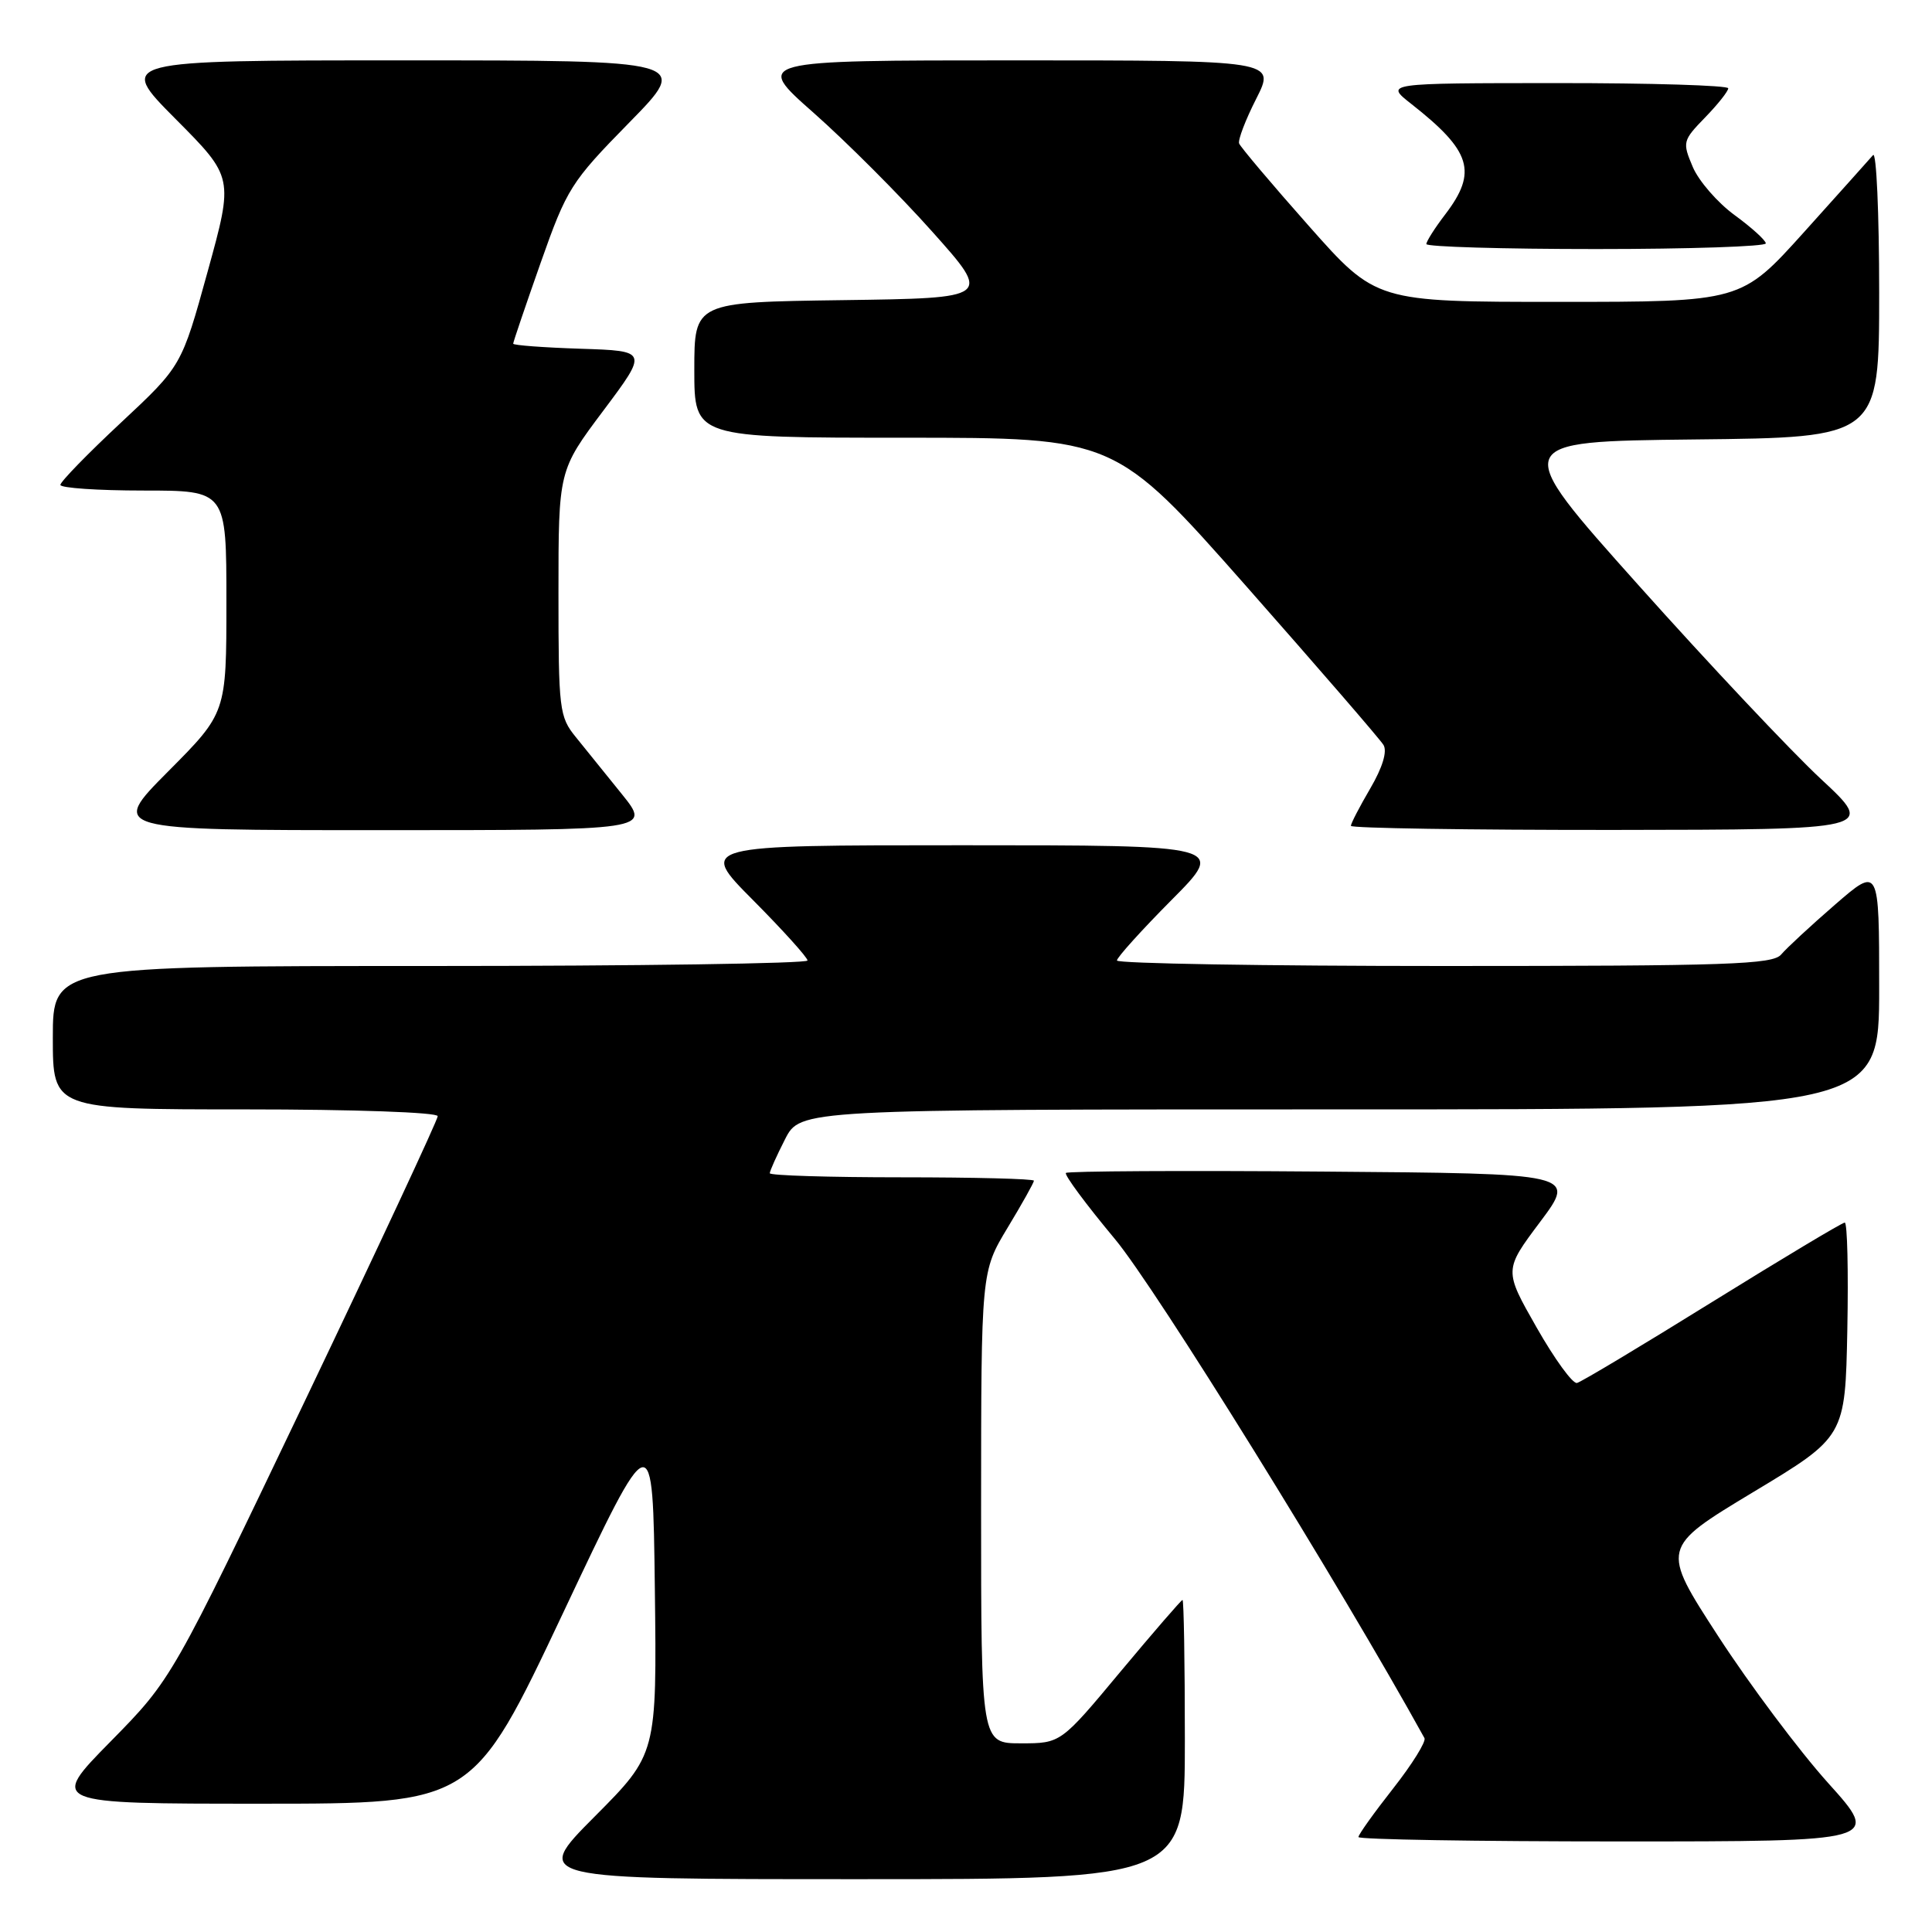 <?xml version="1.0" encoding="UTF-8" standalone="no"?>
<!DOCTYPE svg PUBLIC "-//W3C//DTD SVG 1.1//EN" "http://www.w3.org/Graphics/SVG/1.1/DTD/svg11.dtd" >
<svg xmlns="http://www.w3.org/2000/svg" xmlns:xlink="http://www.w3.org/1999/xlink" version="1.1" viewBox="0 0 256 256">
 <g >
 <path fill="currentColor"
d=" M 157.00 230.50 C 157.00 220.32 156.86 212.00 156.69 212.00 C 156.53 212.00 152.83 216.28 148.47 221.50 C 140.56 231.00 140.56 231.00 135.28 231.00 C 130.00 231.00 130.00 231.00 130.00 199.75 C 130.01 168.50 130.01 168.50 133.50 162.70 C 135.43 159.51 137.00 156.70 137.00 156.45 C 137.00 156.20 129.12 156.00 119.50 156.00 C 109.88 156.00 102.00 155.76 102.00 155.46 C 102.00 155.16 102.91 153.14 104.02 150.96 C 106.04 147.00 106.04 147.00 177.52 147.00 C 249.00 147.00 249.00 147.00 249.00 130.90 C 249.00 114.80 249.00 114.80 243.14 119.88 C 239.92 122.67 236.72 125.64 236.02 126.47 C 234.92 127.80 229.04 128.00 191.38 128.00 C 167.52 128.00 148.00 127.67 148.00 127.27 C 148.00 126.87 151.25 123.27 155.22 119.27 C 162.45 112.00 162.45 112.00 127.50 112.00 C 92.55 112.00 92.55 112.00 99.78 119.27 C 103.75 123.27 107.00 126.87 107.00 127.27 C 107.00 127.67 84.50 128.00 57.00 128.00 C 7.00 128.00 7.00 128.00 7.00 137.50 C 7.00 147.00 7.00 147.00 32.50 147.00 C 46.89 147.00 58.00 147.39 58.00 147.90 C 58.00 148.39 50.07 165.38 40.39 185.65 C 22.77 222.50 22.77 222.50 14.66 230.75 C 6.54 239.00 6.54 239.00 34.61 239.00 C 62.67 239.00 62.67 239.00 74.59 213.77 C 86.50 188.54 86.50 188.54 86.77 210.48 C 87.04 232.42 87.04 232.42 78.79 240.71 C 70.54 249.00 70.54 249.00 113.77 249.00 C 157.00 249.00 157.00 249.00 157.00 230.50 Z  M 242.23 236.25 C 238.40 231.99 231.84 223.23 227.66 216.79 C 220.07 205.09 220.07 205.09 232.28 197.73 C 244.50 190.38 244.50 190.38 244.78 176.19 C 244.93 168.38 244.78 162.00 244.44 162.00 C 244.10 162.00 236.21 166.73 226.90 172.50 C 217.59 178.28 209.52 183.12 208.96 183.25 C 208.39 183.39 205.99 180.08 203.61 175.90 C 199.28 168.30 199.28 168.30 204.08 161.90 C 208.87 155.50 208.87 155.50 175.28 155.24 C 156.81 155.09 141.49 155.18 141.24 155.42 C 141.00 155.67 143.92 159.61 147.74 164.19 C 153.12 170.63 177.64 210.17 188.75 230.31 C 188.99 230.76 187.13 233.76 184.60 236.98 C 182.07 240.20 180.00 243.09 180.00 243.42 C 180.00 243.74 195.57 244.00 214.61 244.00 C 249.21 244.00 249.21 244.00 242.23 236.25 Z  M 82.42 105.25 C 80.32 102.64 77.57 99.23 76.30 97.67 C 74.11 94.98 74.00 94.07 74.00 78.60 C 74.00 62.34 74.00 62.34 79.94 54.42 C 85.87 46.50 85.87 46.50 76.94 46.21 C 72.02 46.05 68.00 45.75 68.00 45.54 C 68.00 45.32 69.64 40.50 71.64 34.82 C 75.12 24.96 75.64 24.13 83.37 16.25 C 91.46 8.00 91.46 8.00 53.50 8.00 C 15.55 8.00 15.55 8.00 23.25 15.75 C 30.96 23.50 30.96 23.50 27.51 36.00 C 24.06 48.50 24.06 48.50 16.03 56.00 C 11.61 60.12 8.00 63.84 8.00 64.25 C 8.00 64.66 12.95 65.00 19.00 65.00 C 30.00 65.00 30.00 65.00 30.00 79.73 C 30.00 94.46 30.00 94.46 22.27 102.23 C 14.55 110.00 14.55 110.00 50.39 110.00 C 86.24 110.00 86.24 110.00 82.42 105.25 Z  M 241.28 103.22 C 237.31 99.52 226.41 87.95 217.07 77.50 C 200.08 58.50 200.08 58.50 224.54 58.23 C 249.00 57.97 249.00 57.97 249.00 38.78 C 249.00 28.23 248.63 20.03 248.19 20.55 C 247.74 21.07 243.63 25.66 239.05 30.75 C 230.72 40.00 230.72 40.00 206.53 40.00 C 182.34 40.00 182.34 40.00 173.42 29.93 C 168.51 24.39 164.36 19.47 164.19 19.01 C 164.02 18.54 165.04 15.87 166.46 13.08 C 169.03 8.00 169.03 8.00 134.48 8.00 C 99.93 8.00 99.93 8.00 107.82 14.96 C 112.15 18.79 119.23 25.87 123.54 30.71 C 131.39 39.50 131.39 39.50 111.69 39.77 C 92.00 40.04 92.00 40.04 92.00 49.02 C 92.00 58.00 92.00 58.00 119.88 58.00 C 147.75 58.00 147.75 58.00 165.13 77.67 C 174.68 88.50 182.87 97.96 183.32 98.71 C 183.84 99.57 183.19 101.70 181.57 104.47 C 180.16 106.88 179.00 109.11 179.00 109.43 C 179.00 109.74 194.64 109.98 213.75 109.97 C 248.50 109.93 248.50 109.93 241.28 103.22 Z  M 233.98 32.25 C 233.96 31.84 232.10 30.15 229.84 28.50 C 227.58 26.85 225.09 23.98 224.30 22.12 C 222.91 18.84 222.96 18.63 225.93 15.57 C 227.62 13.83 229.00 12.09 229.00 11.70 C 229.00 11.32 218.76 11.00 206.25 11.01 C 183.50 11.02 183.50 11.02 186.99 13.76 C 194.96 20.02 195.81 22.76 191.50 28.41 C 190.12 30.21 189.00 31.98 189.00 32.34 C 189.00 32.70 199.12 33.00 211.50 33.00 C 223.88 33.00 233.99 32.66 233.98 32.25 Z "/>
</g>
</svg>